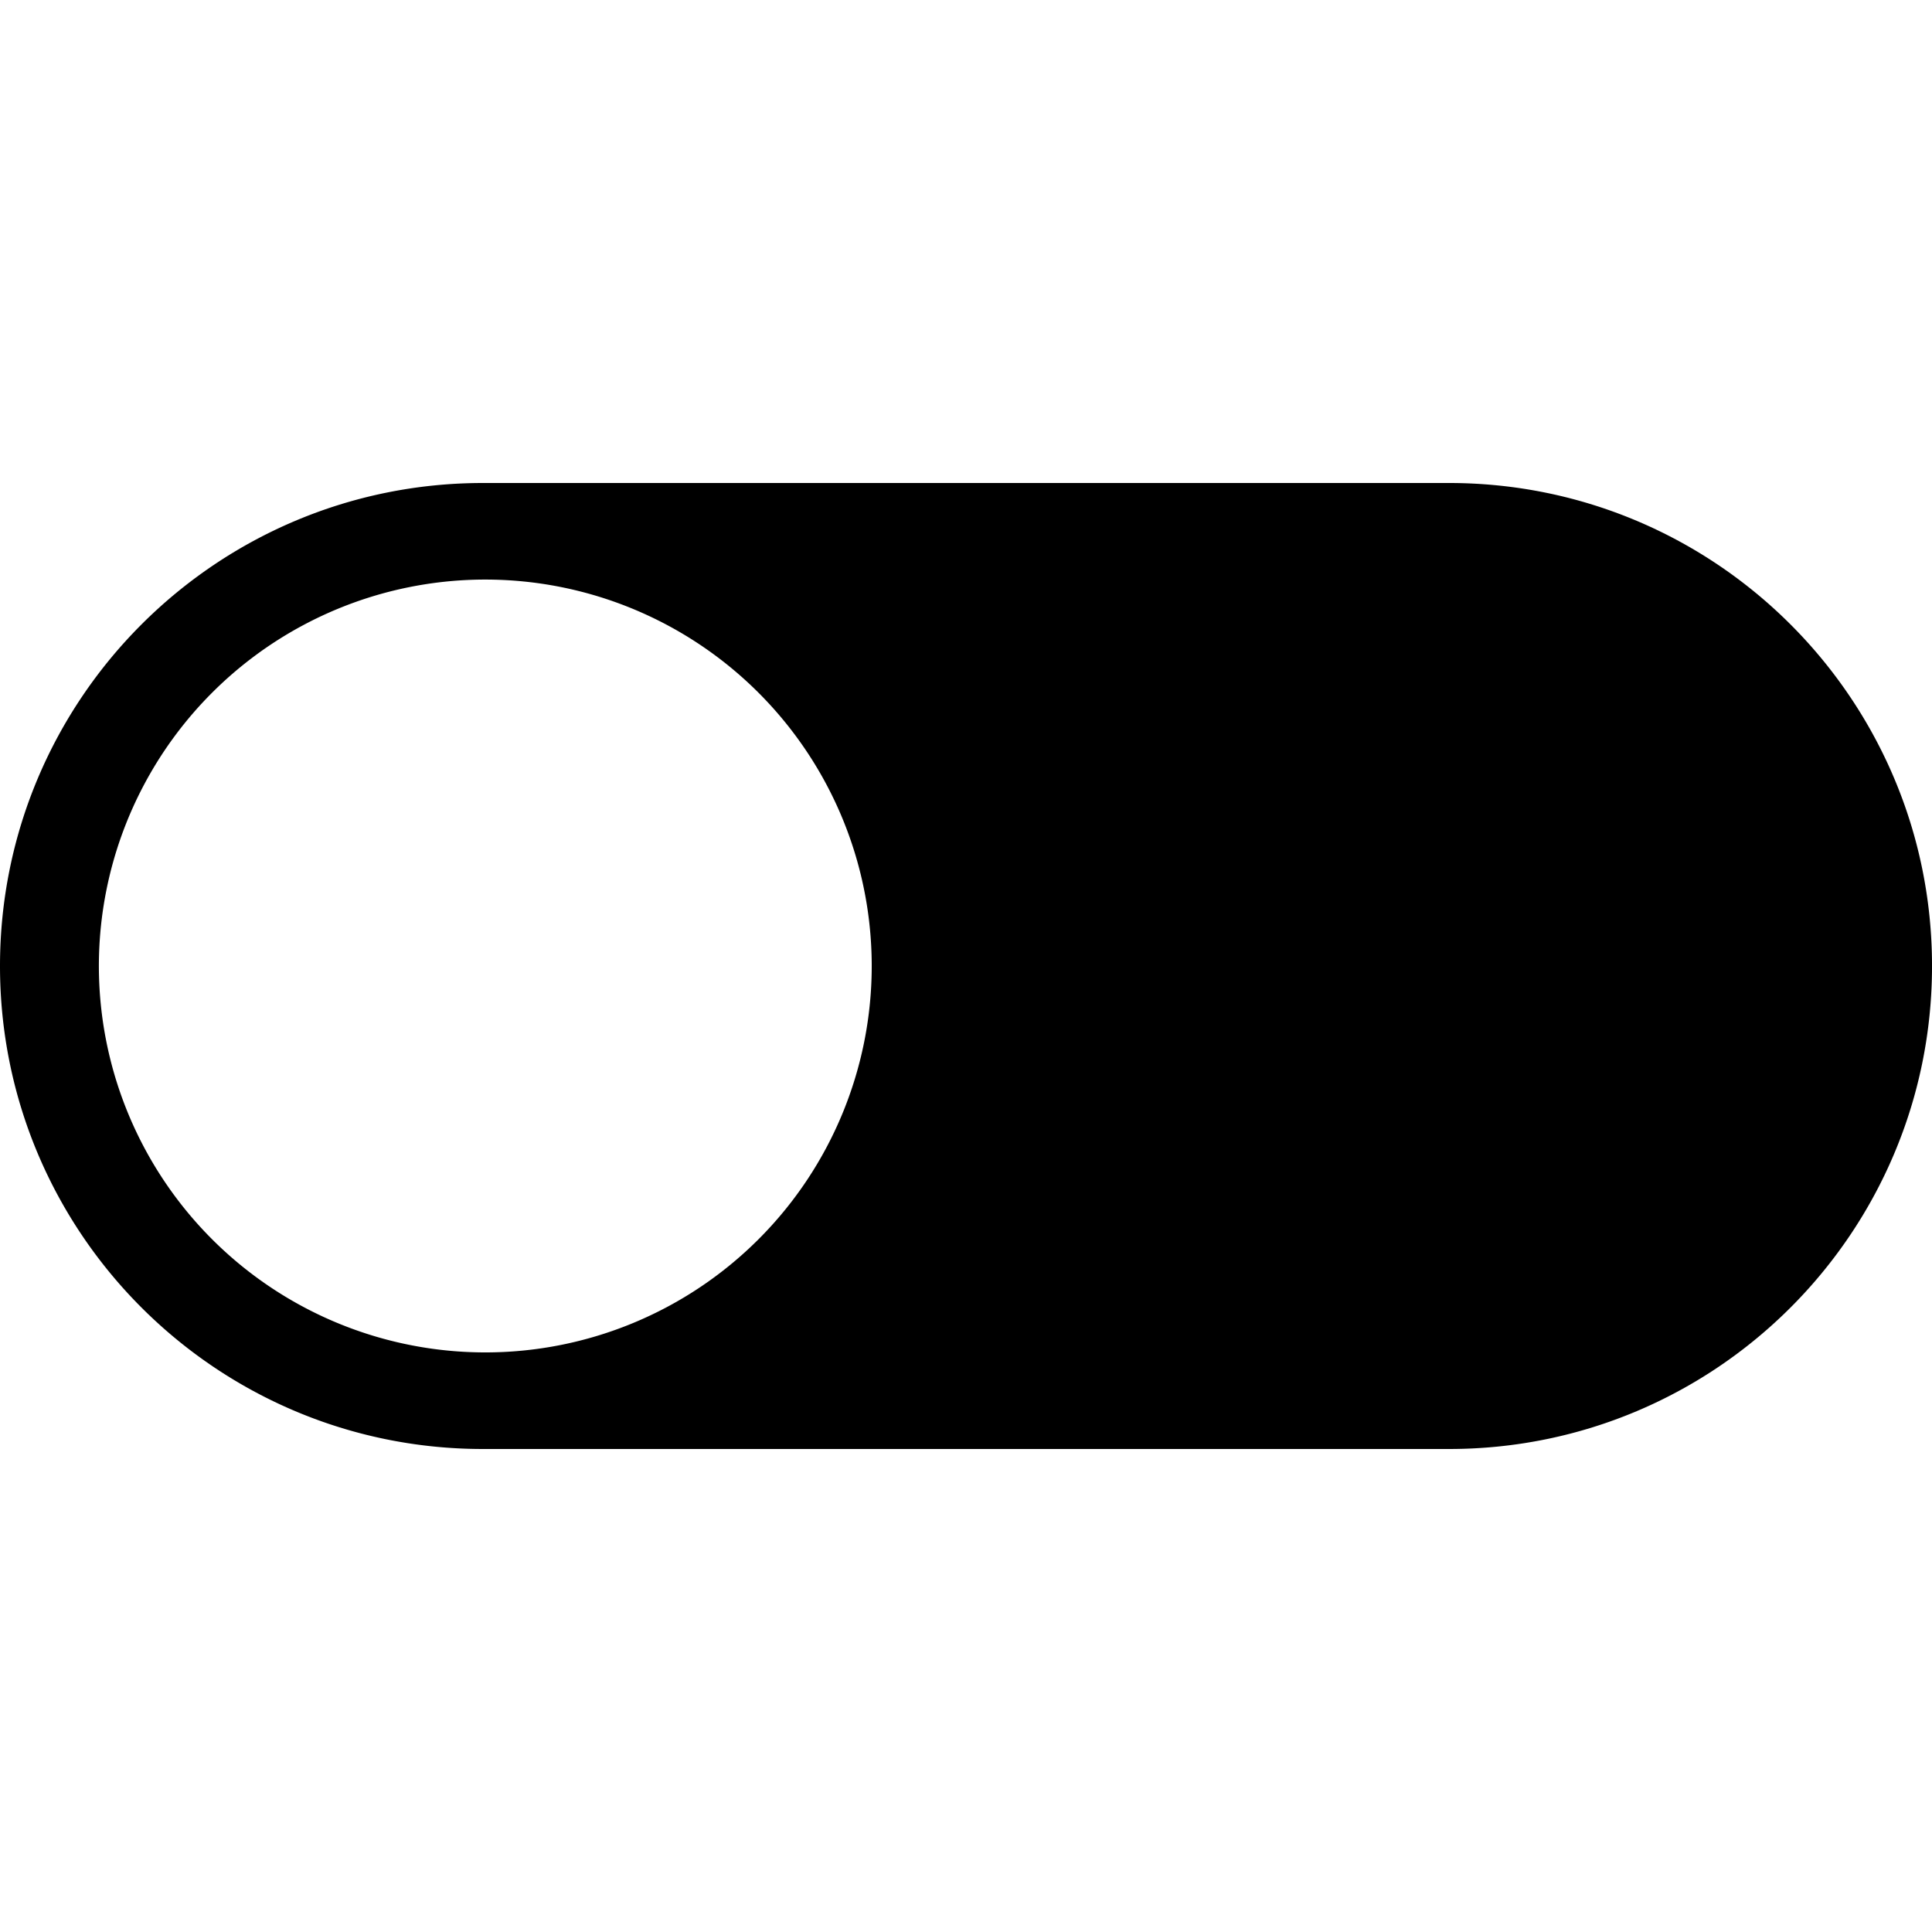 <svg t="1683619155856" class="icon" viewBox="0 0 2048 1024" version="1.1" xmlns="http://www.w3.org/2000/svg" p-id="11064" width="200" height="200"><path d="M1536.011 0H512.011C229.234 0 0 229.234 0 512.011c0 282.754 229.234 511.989 512.011 511.989H1536.011c282.777 0 512.011-229.234 512.011-511.989C2048.023 229.234 1818.789 0 1536.011 0zM514.461 921.607a409.618 409.618 0 1 1 409.595-409.595A409.595 409.595 0 0 1 514.461 921.607z" fill="currentColor" p-id="11065"></path></svg>

